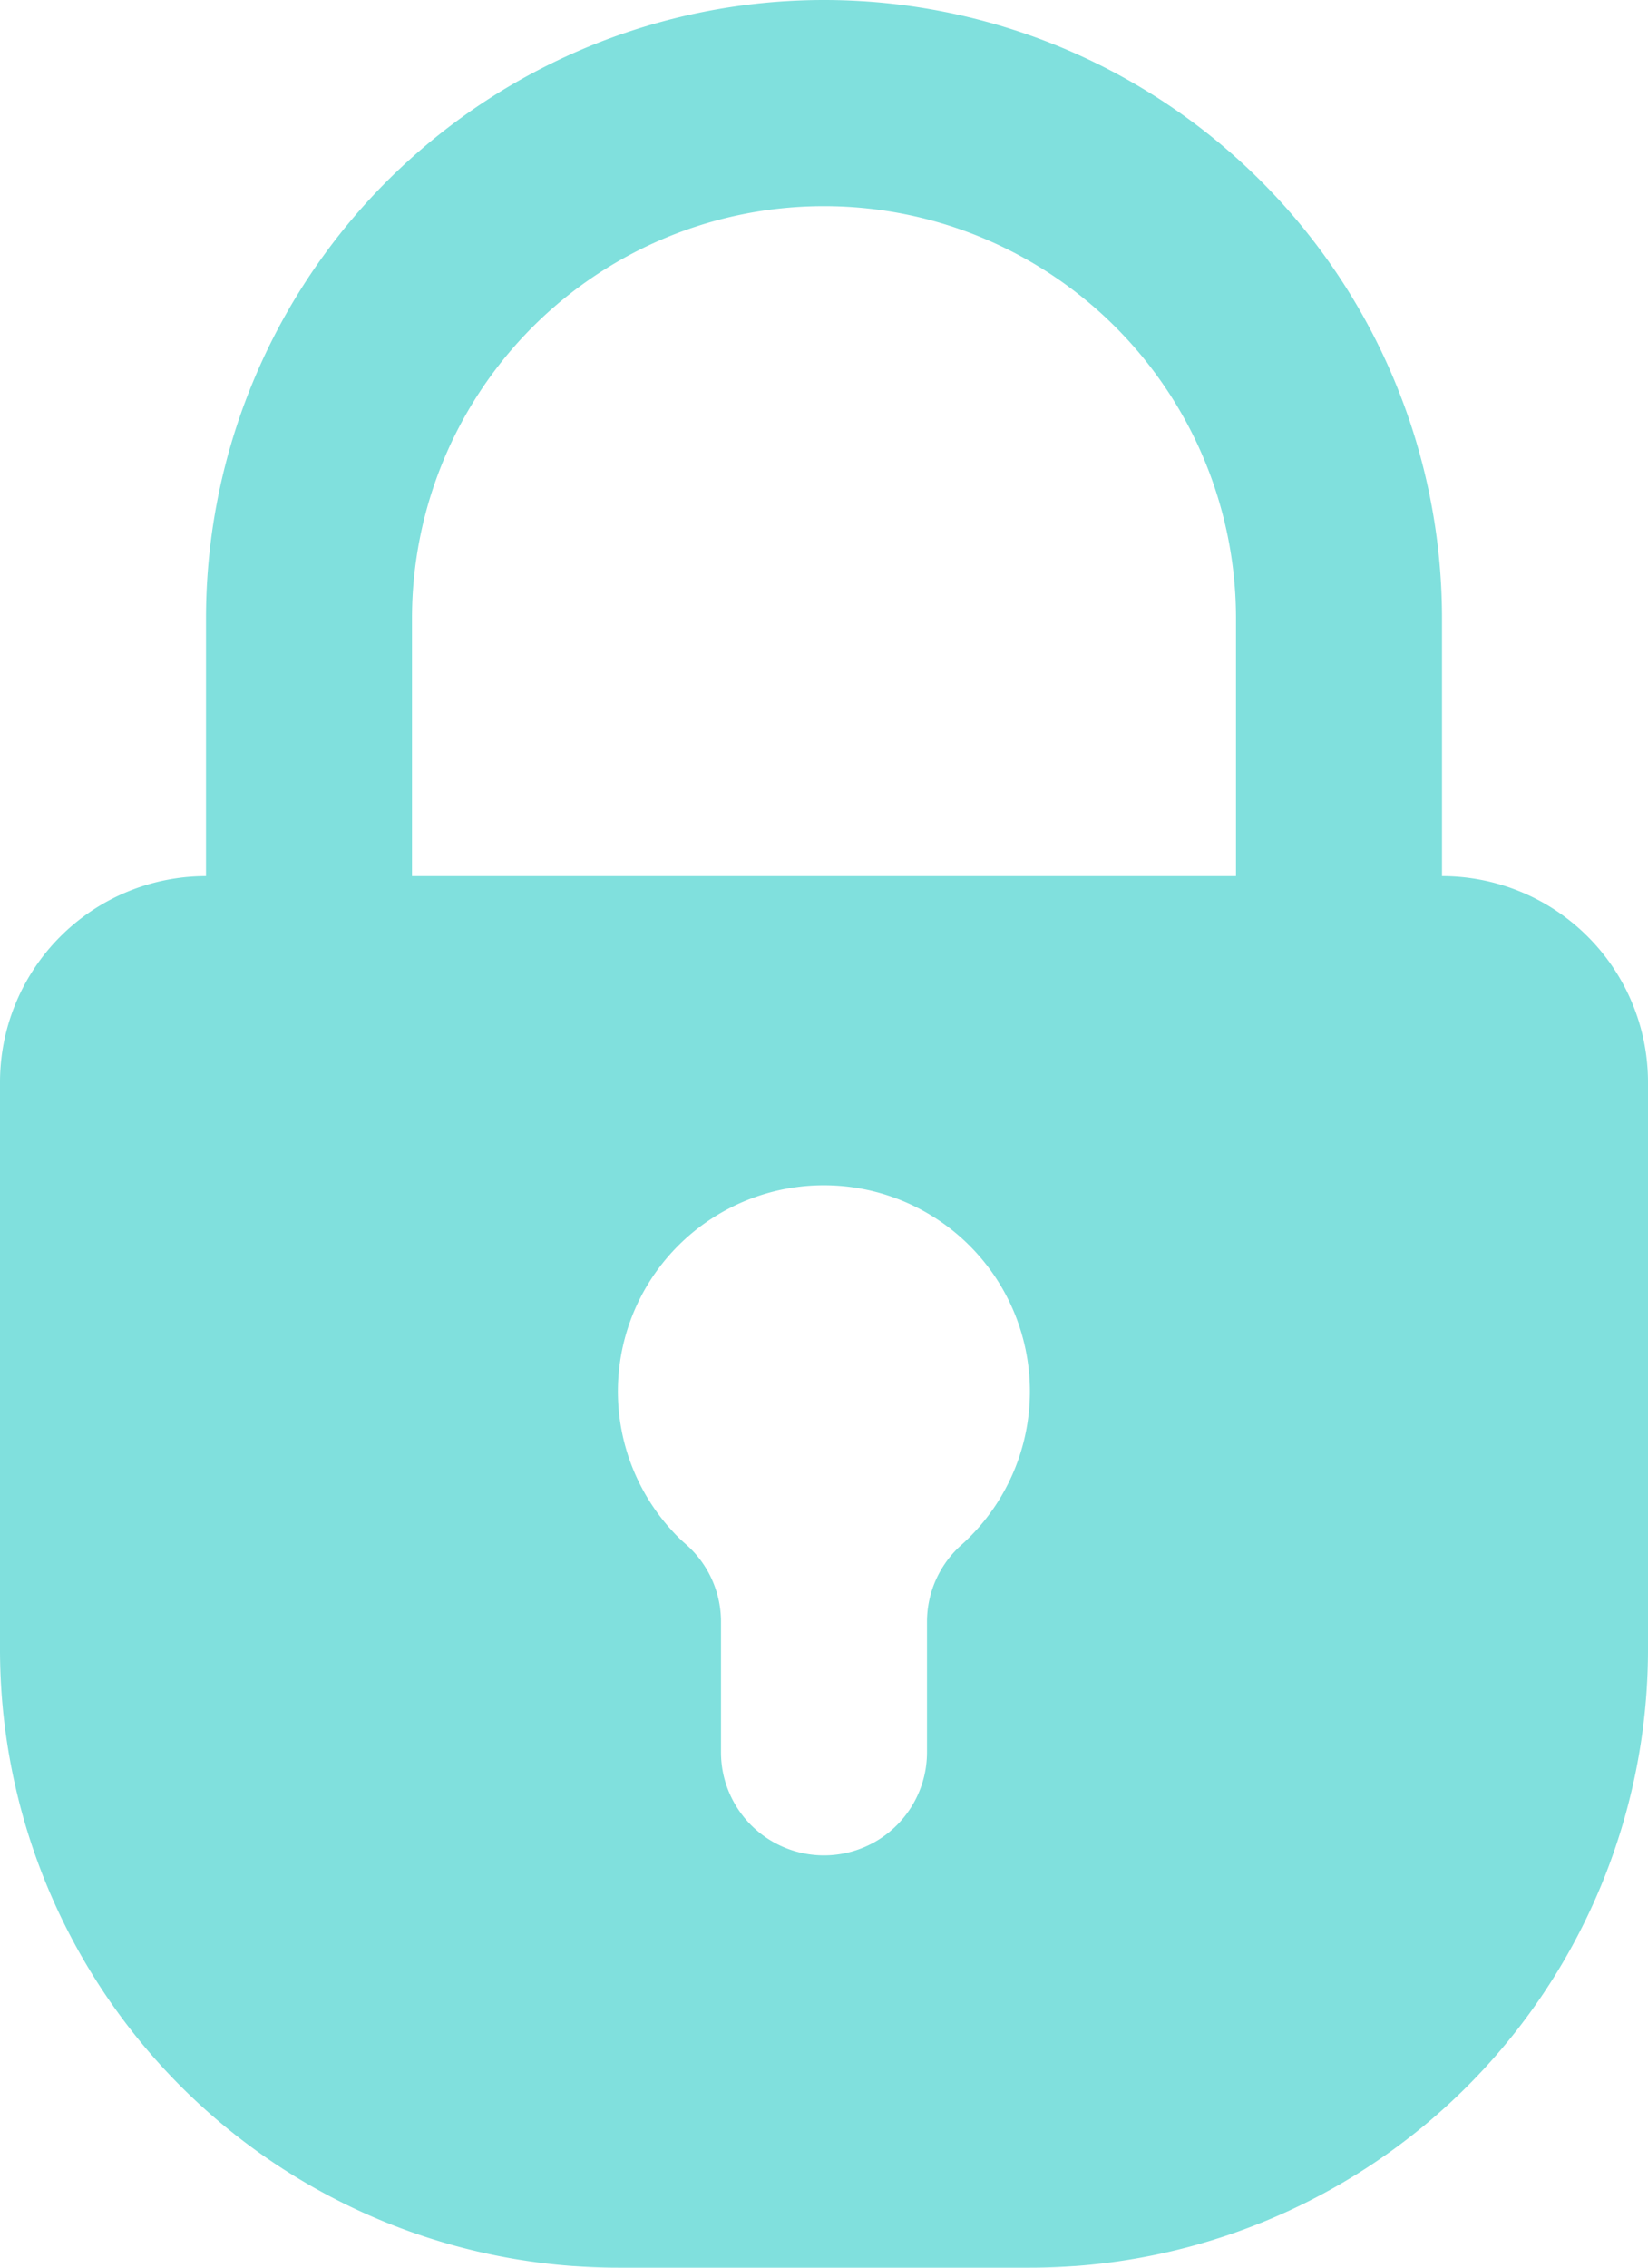 <svg xmlns="http://www.w3.org/2000/svg" width="32" height="44" viewBox="0 0 32 44">
  <defs>
    <style>
      .cls-1 {
        fill: #80e0dd;
        fill-rule: evenodd;
      }
    </style>
  </defs>
  <path id="lock" class="cls-1" d="M33,20V15a8,8,0,1,0-16,0v5ZM13,20V15a12,12,0,0,1,24,0v5a4,4,0,0,1,4,4V35A12,12,0,0,1,29,47H21A12,12,0,0,1,9,35V24a4,4,0,0,1,4-4ZM27,37V34.467a2,2,0,0,1,.693-1.513,4,4,0,1,0-5.521-.125c.039.039.084.08.135.125A2,2,0,0,1,23,34.467V37a2,2,0,0,0,4,0Z" transform="translate(-9 -3)"/>
</svg>
